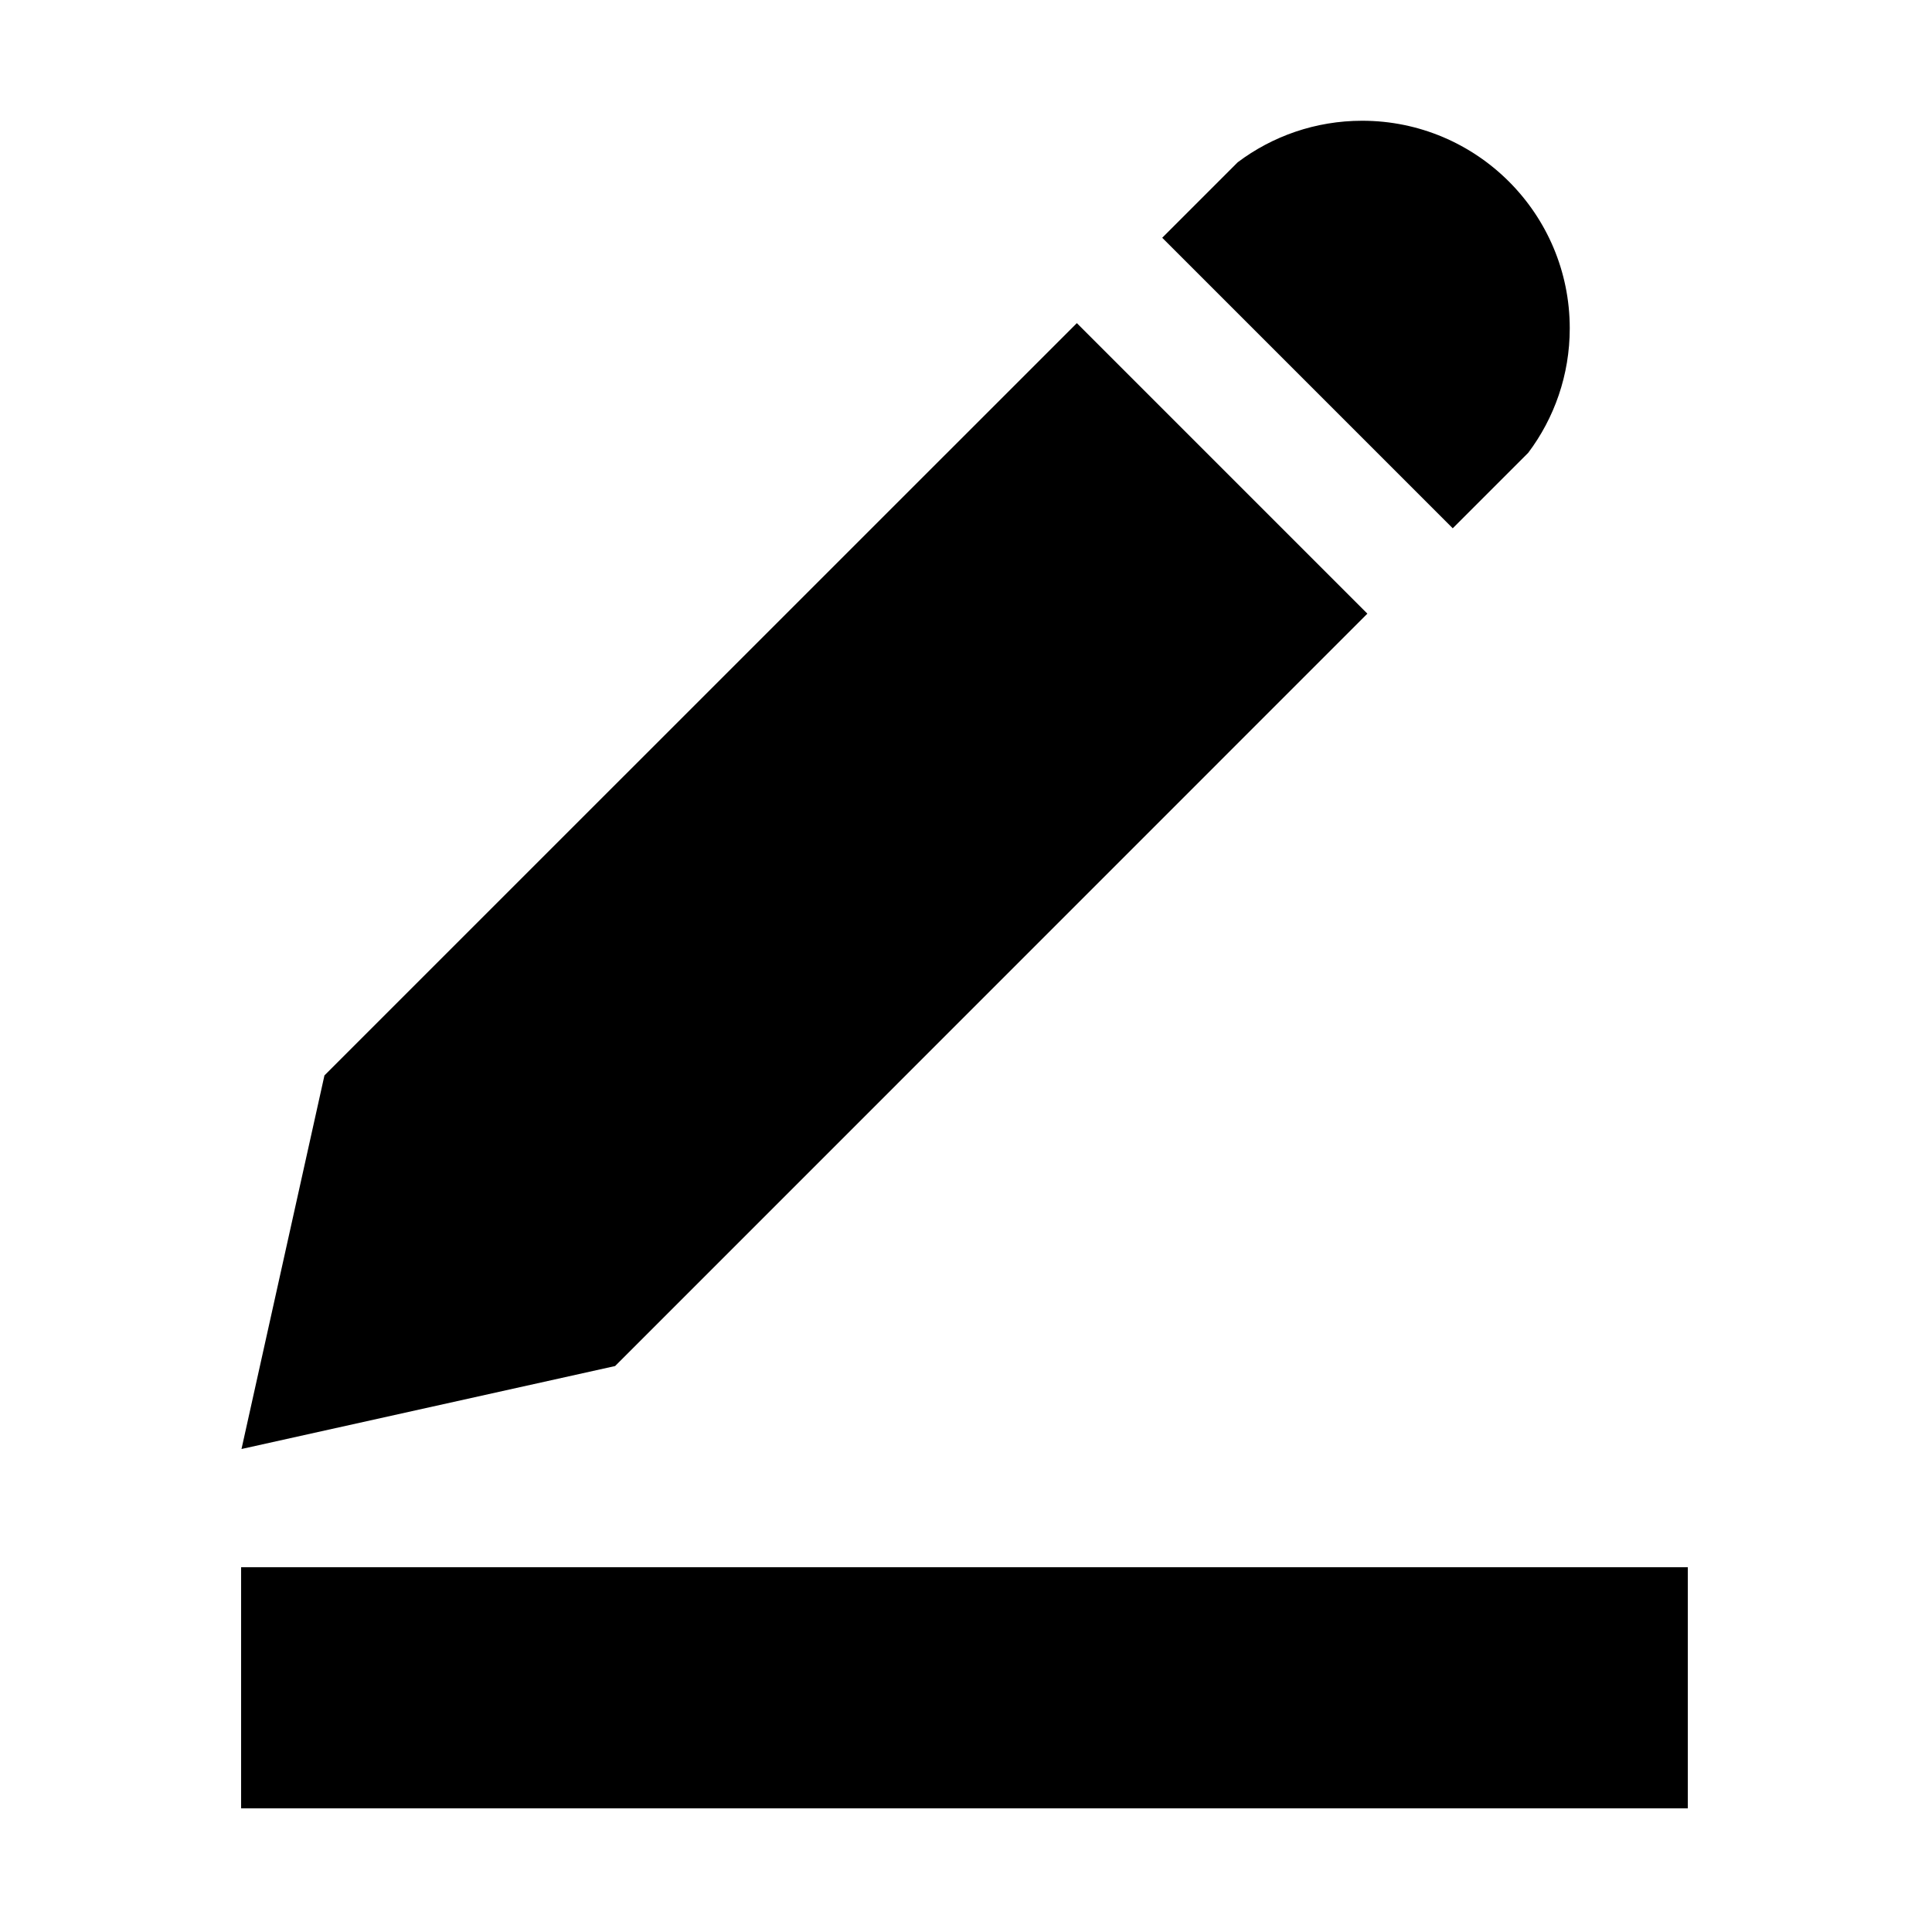 <?xml version="1.0" encoding="utf-8"?>
<!-- Generator: Adobe Illustrator 16.0.0, SVG Export Plug-In . SVG Version: 6.00 Build 0)  -->
<!DOCTYPE svg PUBLIC "-//W3C//DTD SVG 1.1//EN" "http://www.w3.org/Graphics/SVG/1.1/DTD/svg11.dtd">
<svg version="1.1" xmlns="http://www.w3.org/2000/svg" xmlns:xlink="http://www.w3.org/1999/xlink" x="0px" y="0px" width="16px"
	 height="16px" viewBox="0 0 16 16" enable-background="new 0 0 16 16" xml:space="preserve">
<g id="图层_1">
	<g>
		<g transform="scale(0.195, 0.195)">
			<path d="M10.24,66.56h61.44V76.8H10.24V66.56z"/>
		</g>
	</g>
	<g>
		<path d="M12.031,4.375l0.625-0.625C12.872,3.463,13,3.105,13,2.719C13,1.77,12.23,1,11.281,1c-0.387,0-0.744,0.128-1.031,0.344
			L9.625,1.969L12.031,4.375z"/>
		<polygon points="8.918,2.676 2.687,8.906 2,12 5.094,11.313 11.324,5.082 		"/>
	</g>
</g>
<g id="图层_2">
</g>
</svg>
